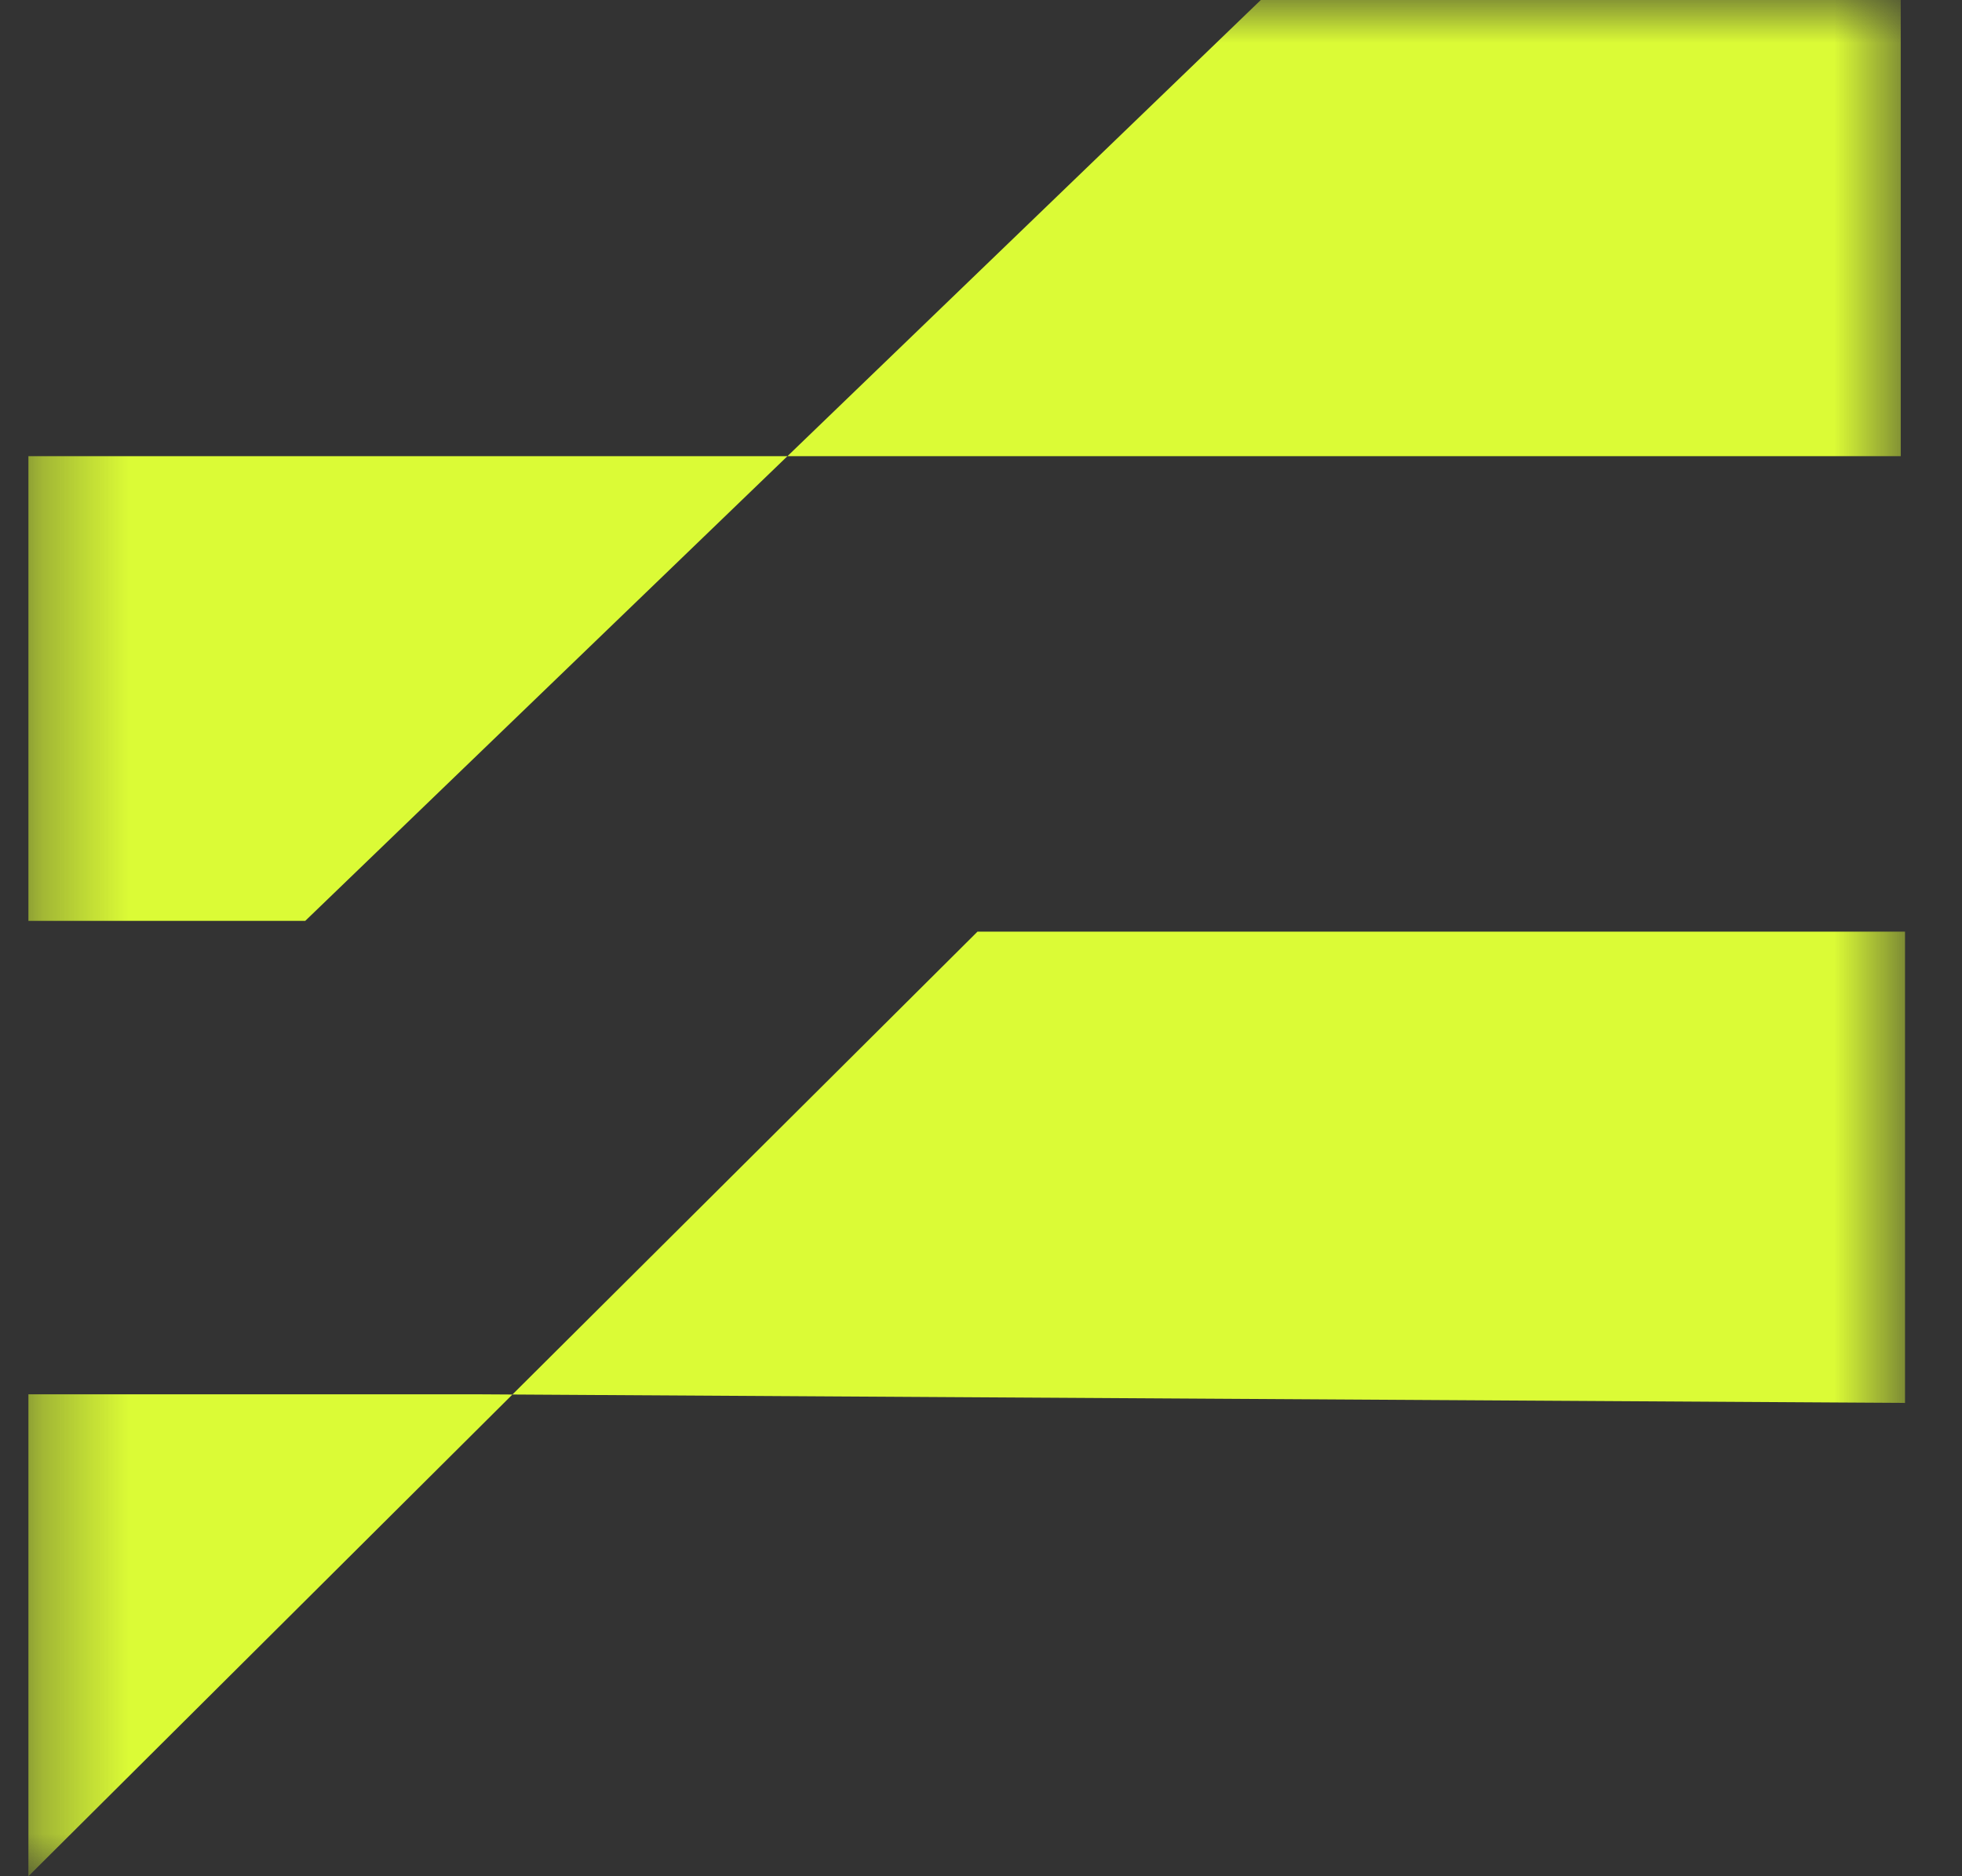 <svg width="23" height="22" viewBox="0 0 23 22" fill="none" xmlns="http://www.w3.org/2000/svg">
<rect x="0" y="0" width="23" height="22" fill="#333333" stroke="none"/>
<mask id="mask0_39_1937" style="mask-type:luminance" maskUnits="userSpaceOnUse" x="0" y="0" width="23" height="22">
<path d="M0.334 0H22.333V22H0.334V0Z" fill="white"/>
</mask>
<g mask="url(#mask0_39_1937)">
<path d="M0.333 5.349V10.798H3.578L14.78 0H22.282V5.349H0.333ZM5.606 16.349H0.333V22L11.459 10.924H22.332V16.45L5.604 16.349H5.606Z" fill="#DBFB36"/>
</g>
</svg>
